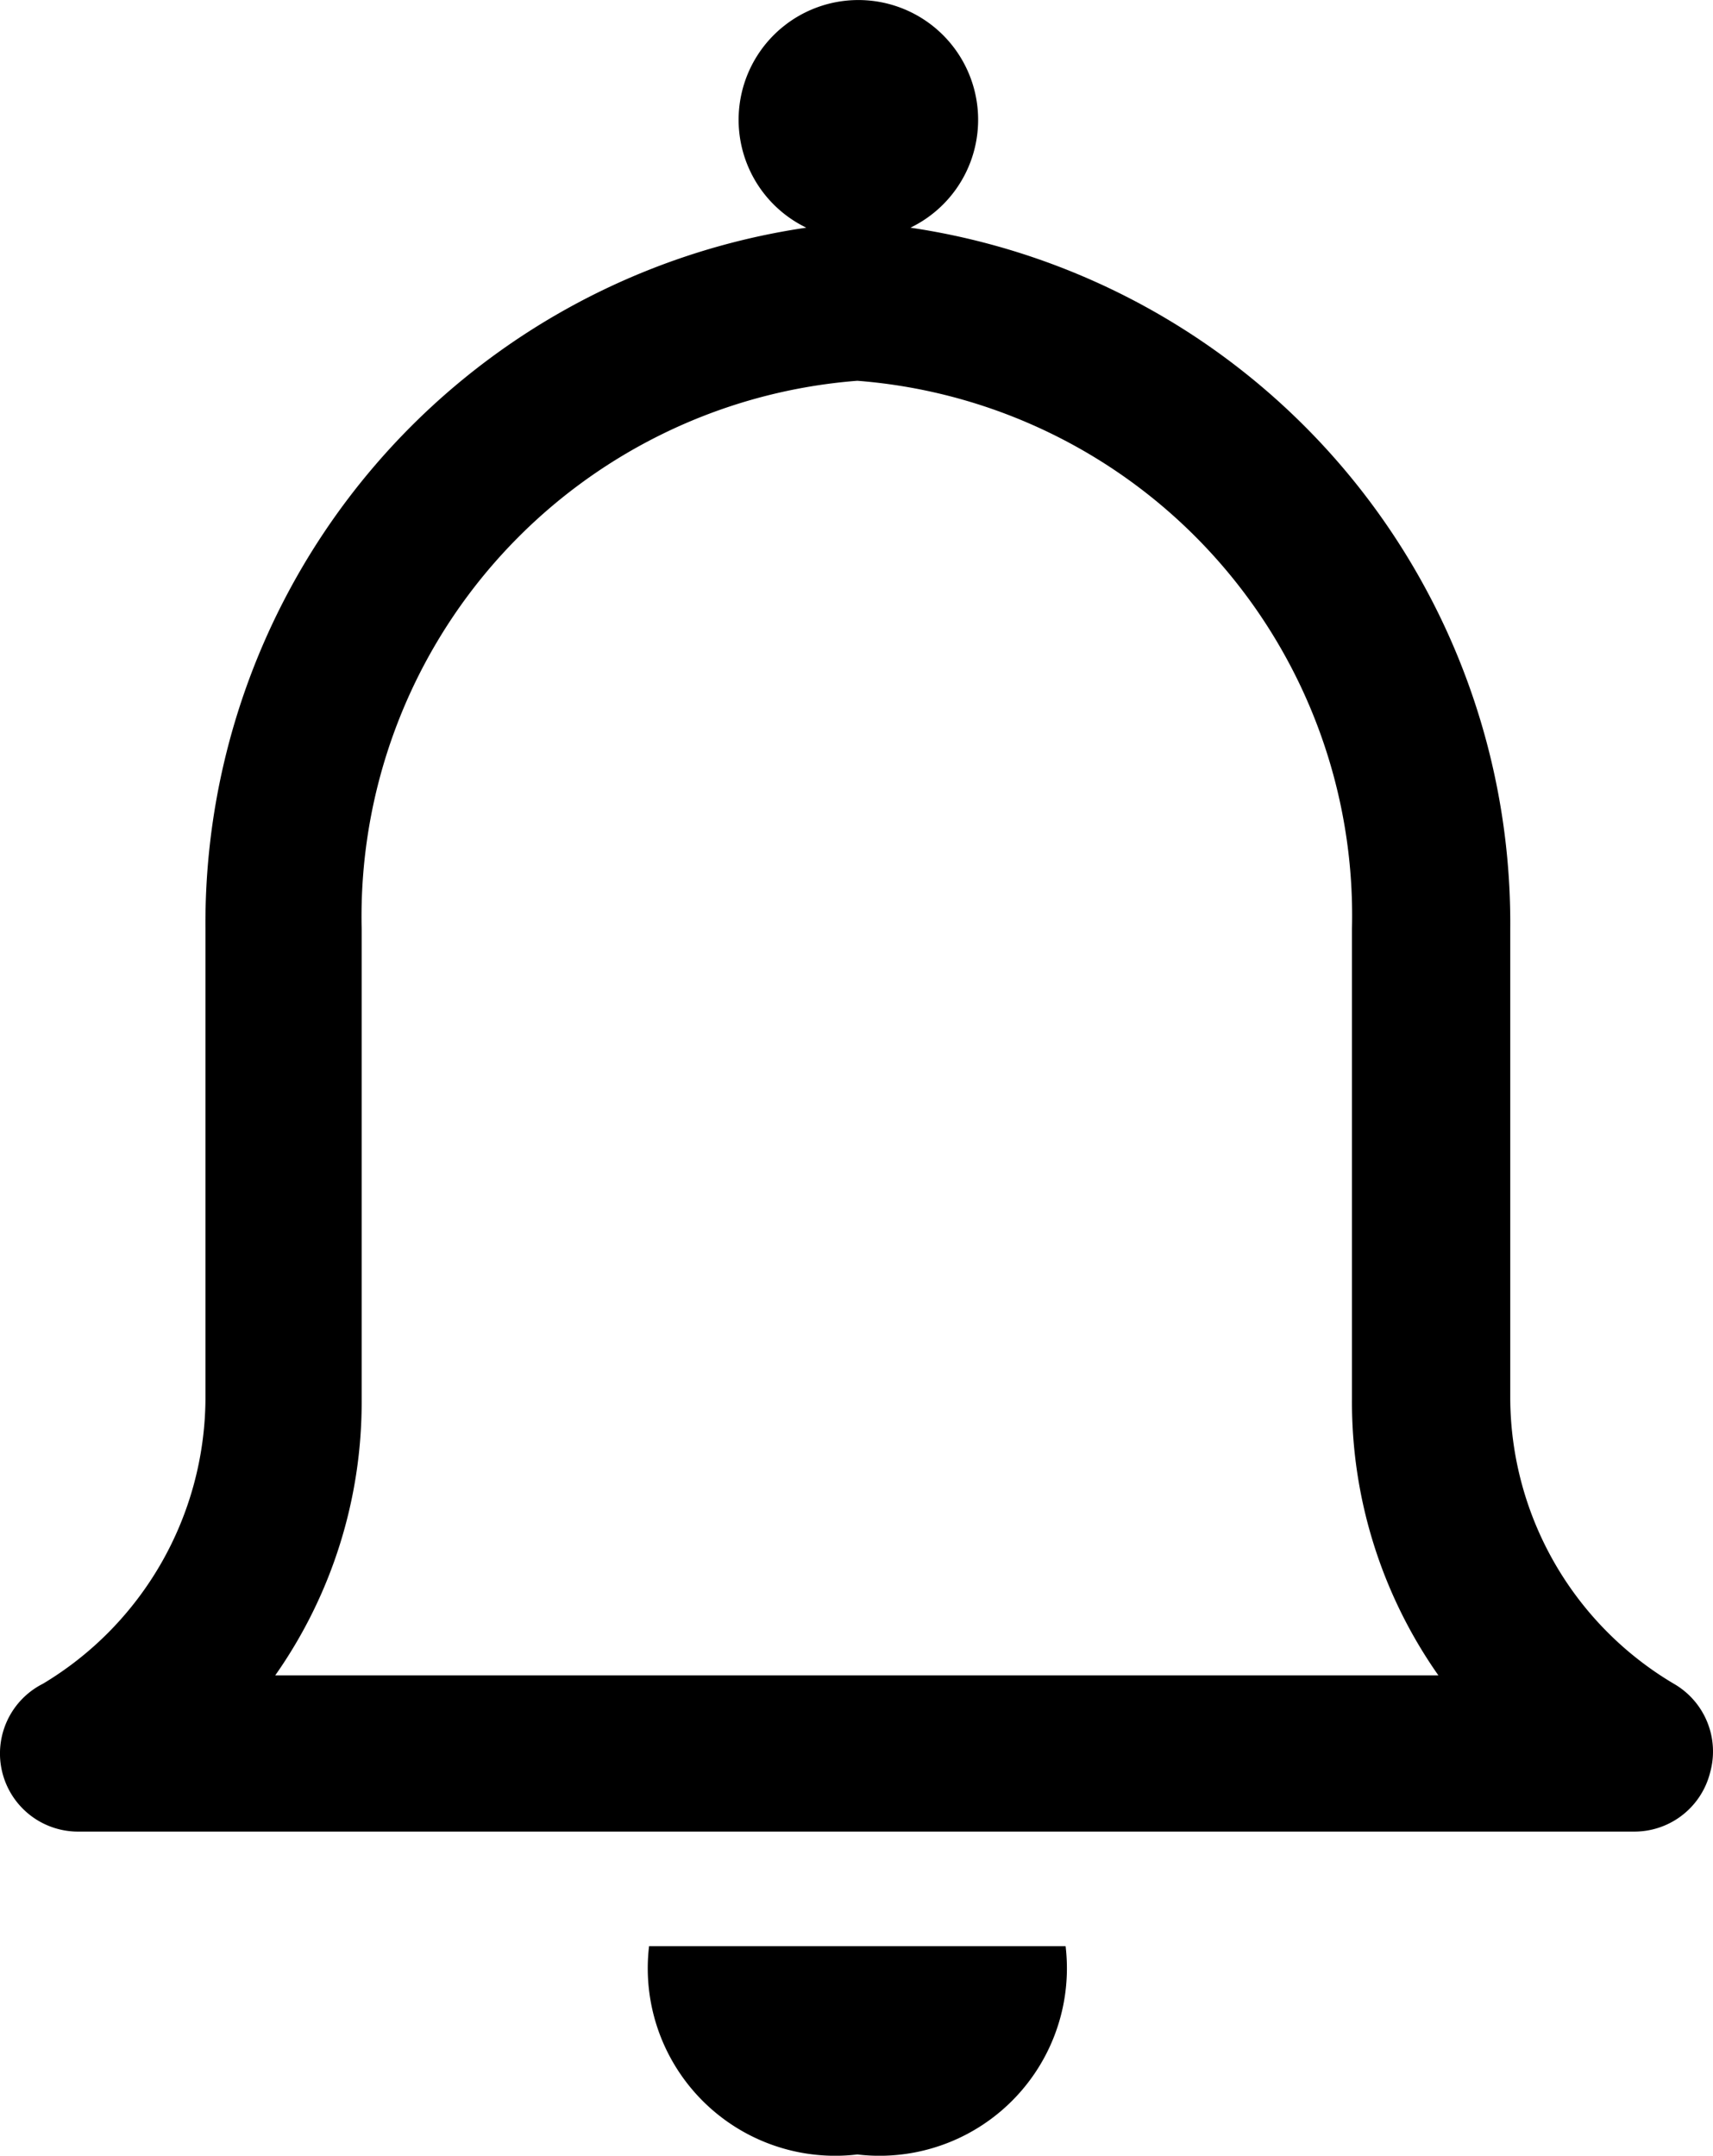 <svg xmlns="http://www.w3.org/2000/svg" width="16.45" height="20.698" viewBox="0 0 16.45 20.698" fill="currentColor">
  <path id="notifications" d="M12,22.36a1.8,1.8,0,0,1-2-2h4a1.8,1.8,0,0,1-2,2Zm8.19-3.67a.75.75,0,0,1-.72.57H4.53a.75.75,0,0,1-.35-1.42,3.21,3.21,0,0,0,1.56-2.73V10.59a6.75,6.75,0,0,1,5.77-6.73,1.15,1.15,0,1,1,1,0,6.75,6.75,0,0,1,5.76,6.73v4.52a3.2,3.2,0,0,0,1.57,2.73.75.75,0,0,1,.35.85Zm-2.61-.93a4.561,4.561,0,0,1-.83-2.65V10.59A5.15,5.15,0,0,0,12,5.33a5.16,5.16,0,0,0-4.76,5.26v4.52a4.56,4.56,0,0,1-.83,2.65Z" transform="translate(-3.767 -1.674)"/>
</svg>
